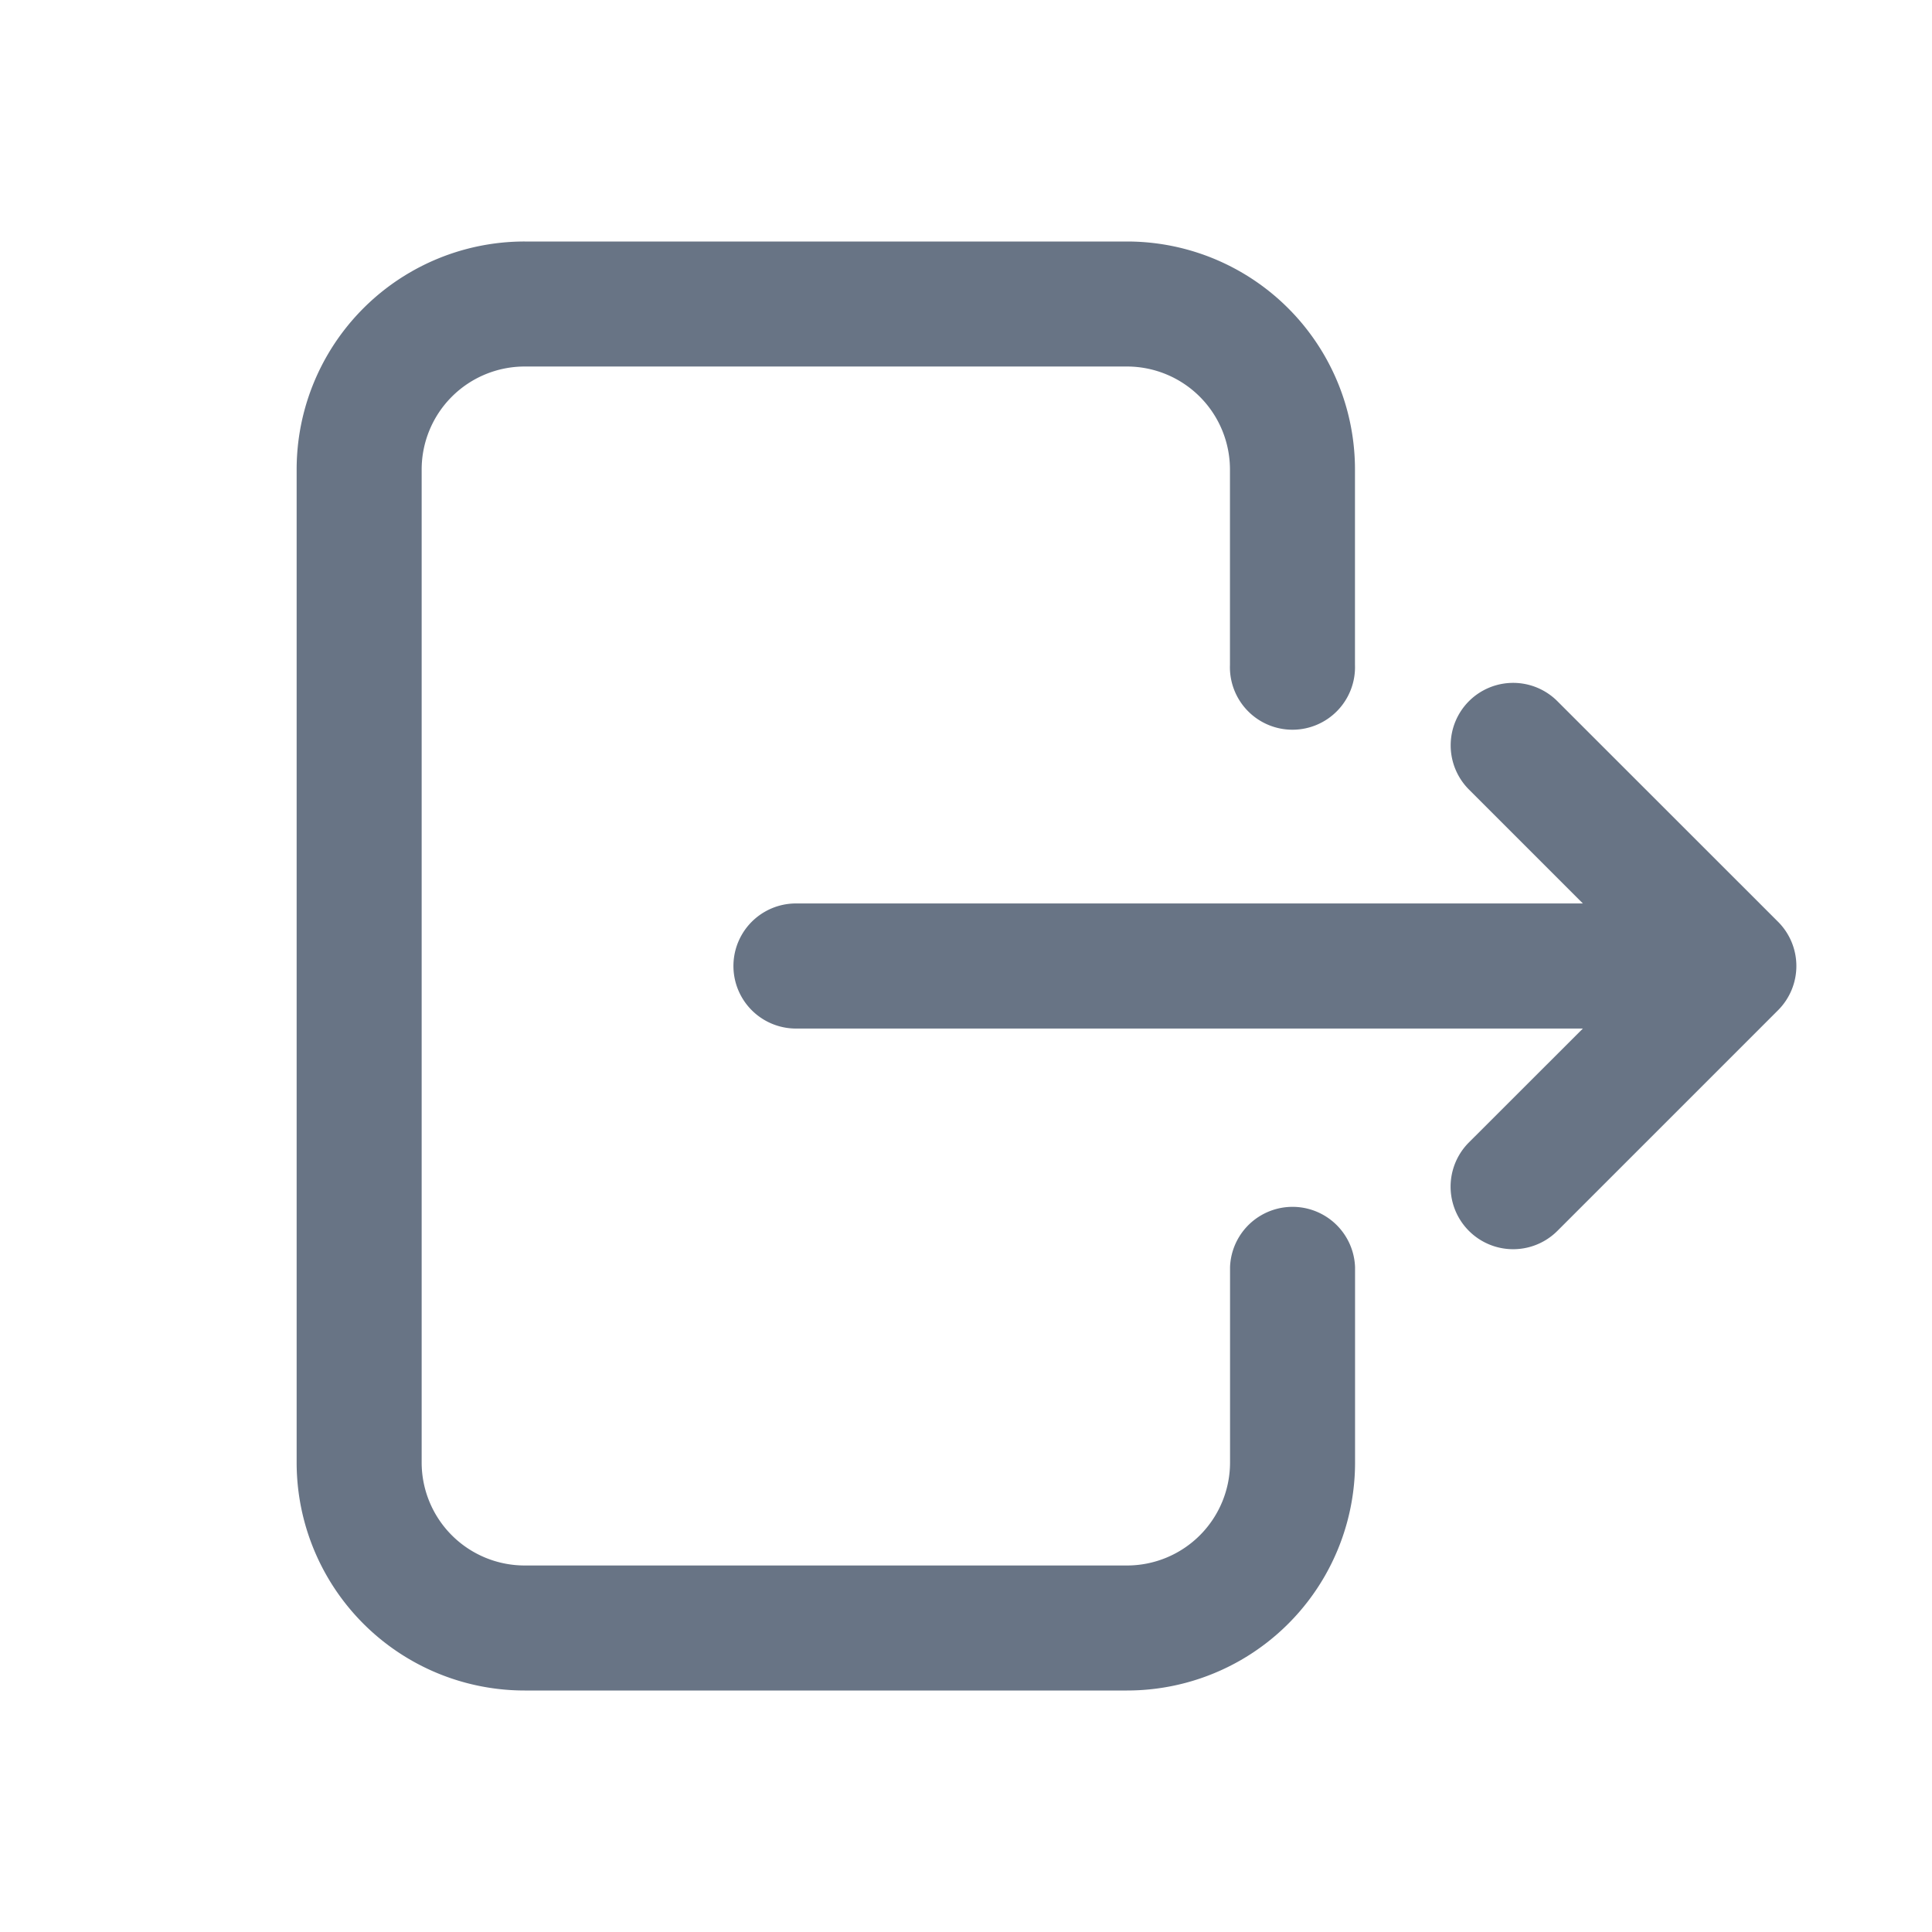 <svg xmlns="http://www.w3.org/2000/svg" fill="none" viewBox="0 0 24 24"><path fill="#687485" fill-rule="evenodd" d="M6.518 4.553a1.28 1.28 0 0 0-1.28 1.28v12.335a1.28 1.28 0 0 0 1.28 1.279H14a1.28 1.28 0 0 0 1.28-1.28v-2.426a.777.777 0 0 1 1.553 0v2.427A2.832 2.832 0 0 1 14 21H6.518a2.832 2.832 0 0 1-2.833-2.832V5.832A2.832 2.832 0 0 1 6.518 3H14a2.832 2.832 0 0 1 2.832 2.832V8.26a.777.777 0 1 1-1.553 0V5.832A1.28 1.28 0 0 0 14 4.553H6.518Zm11.73 4.157a.777.777 0 0 1 1.098 0l2.741 2.74a.777.777 0 0 1 0 1.1l-2.74 2.74a.777.777 0 0 1-1.1-1.098l1.416-1.415H9.888a.777.777 0 1 1 0-1.554h9.775l-1.415-1.415a.777.777 0 0 1 0-1.098Z" clip-rule="evenodd"/></svg>